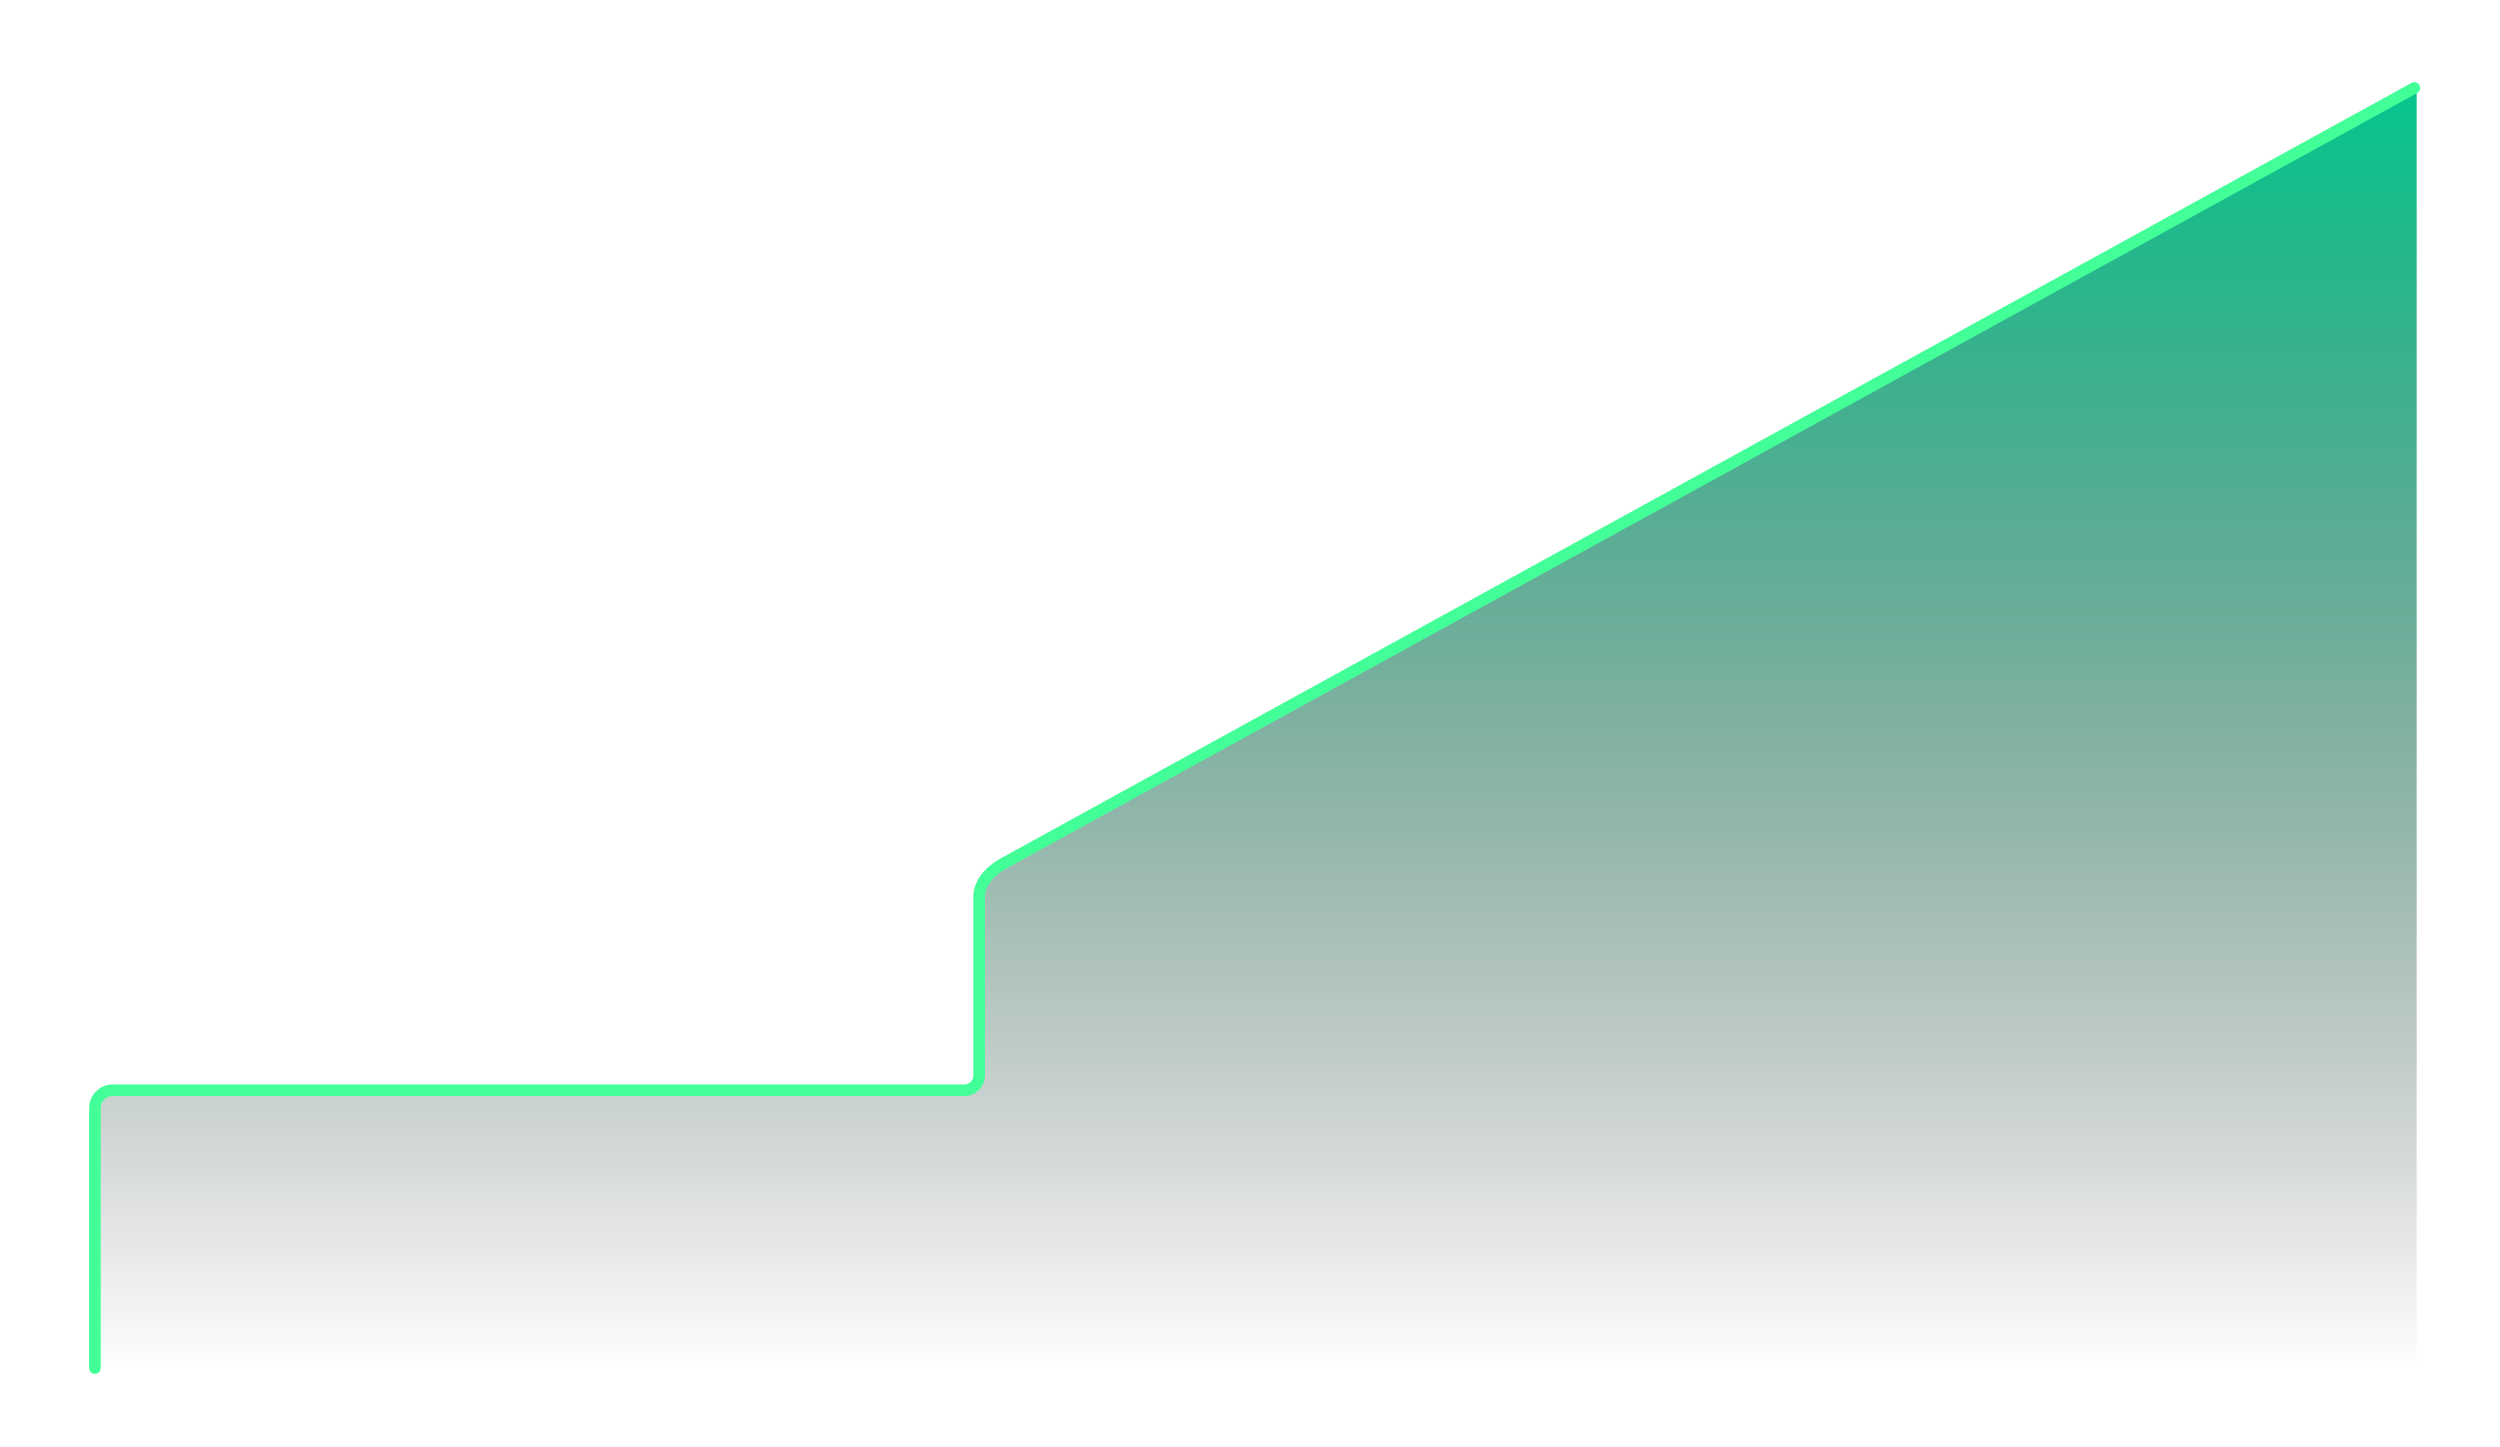 <?xml version="1.0" encoding="UTF-8"?>
<svg id="Layer_1" data-name="Layer 1" xmlns="http://www.w3.org/2000/svg" xmlns:xlink="http://www.w3.org/1999/xlink" viewBox="0 0 1080 625">
  <defs>
    <style>
      .cls-1 {
        fill: url(#linear-gradient);
      }

      .cls-2 {
        fill: none;
        stroke: #43ff98;
        stroke-linecap: round;
        stroke-linejoin: round;
        stroke-width: 5px;
      }
    </style>
    <linearGradient id="linear-gradient" x1="543" y1="592" x2="543" y2="39" gradientUnits="userSpaceOnUse">
      <stop offset="0" stop-color="transparent"/>
      <stop offset="1" stop-color="#06c68d"/>
    </linearGradient>
  </defs>
  <path class="cls-1" d="M1044,592H42v-112.34c0-4.23,3.43-7.66,7.66-7.66h367.9c3.56,0,6.44-2.88,6.44-6.44v-77.24c0-5.47,3.95-10.71,10.98-14.58L1044,39"/>
  <path class="cls-2" d="M41,591v-112.34c0-4.23,3.43-7.66,7.66-7.66h367.9c3.56,0,6.44-2.88,6.44-6.44v-77.24c0-5.47,3.95-10.71,10.98-14.58L1043,38"/>
</svg>
